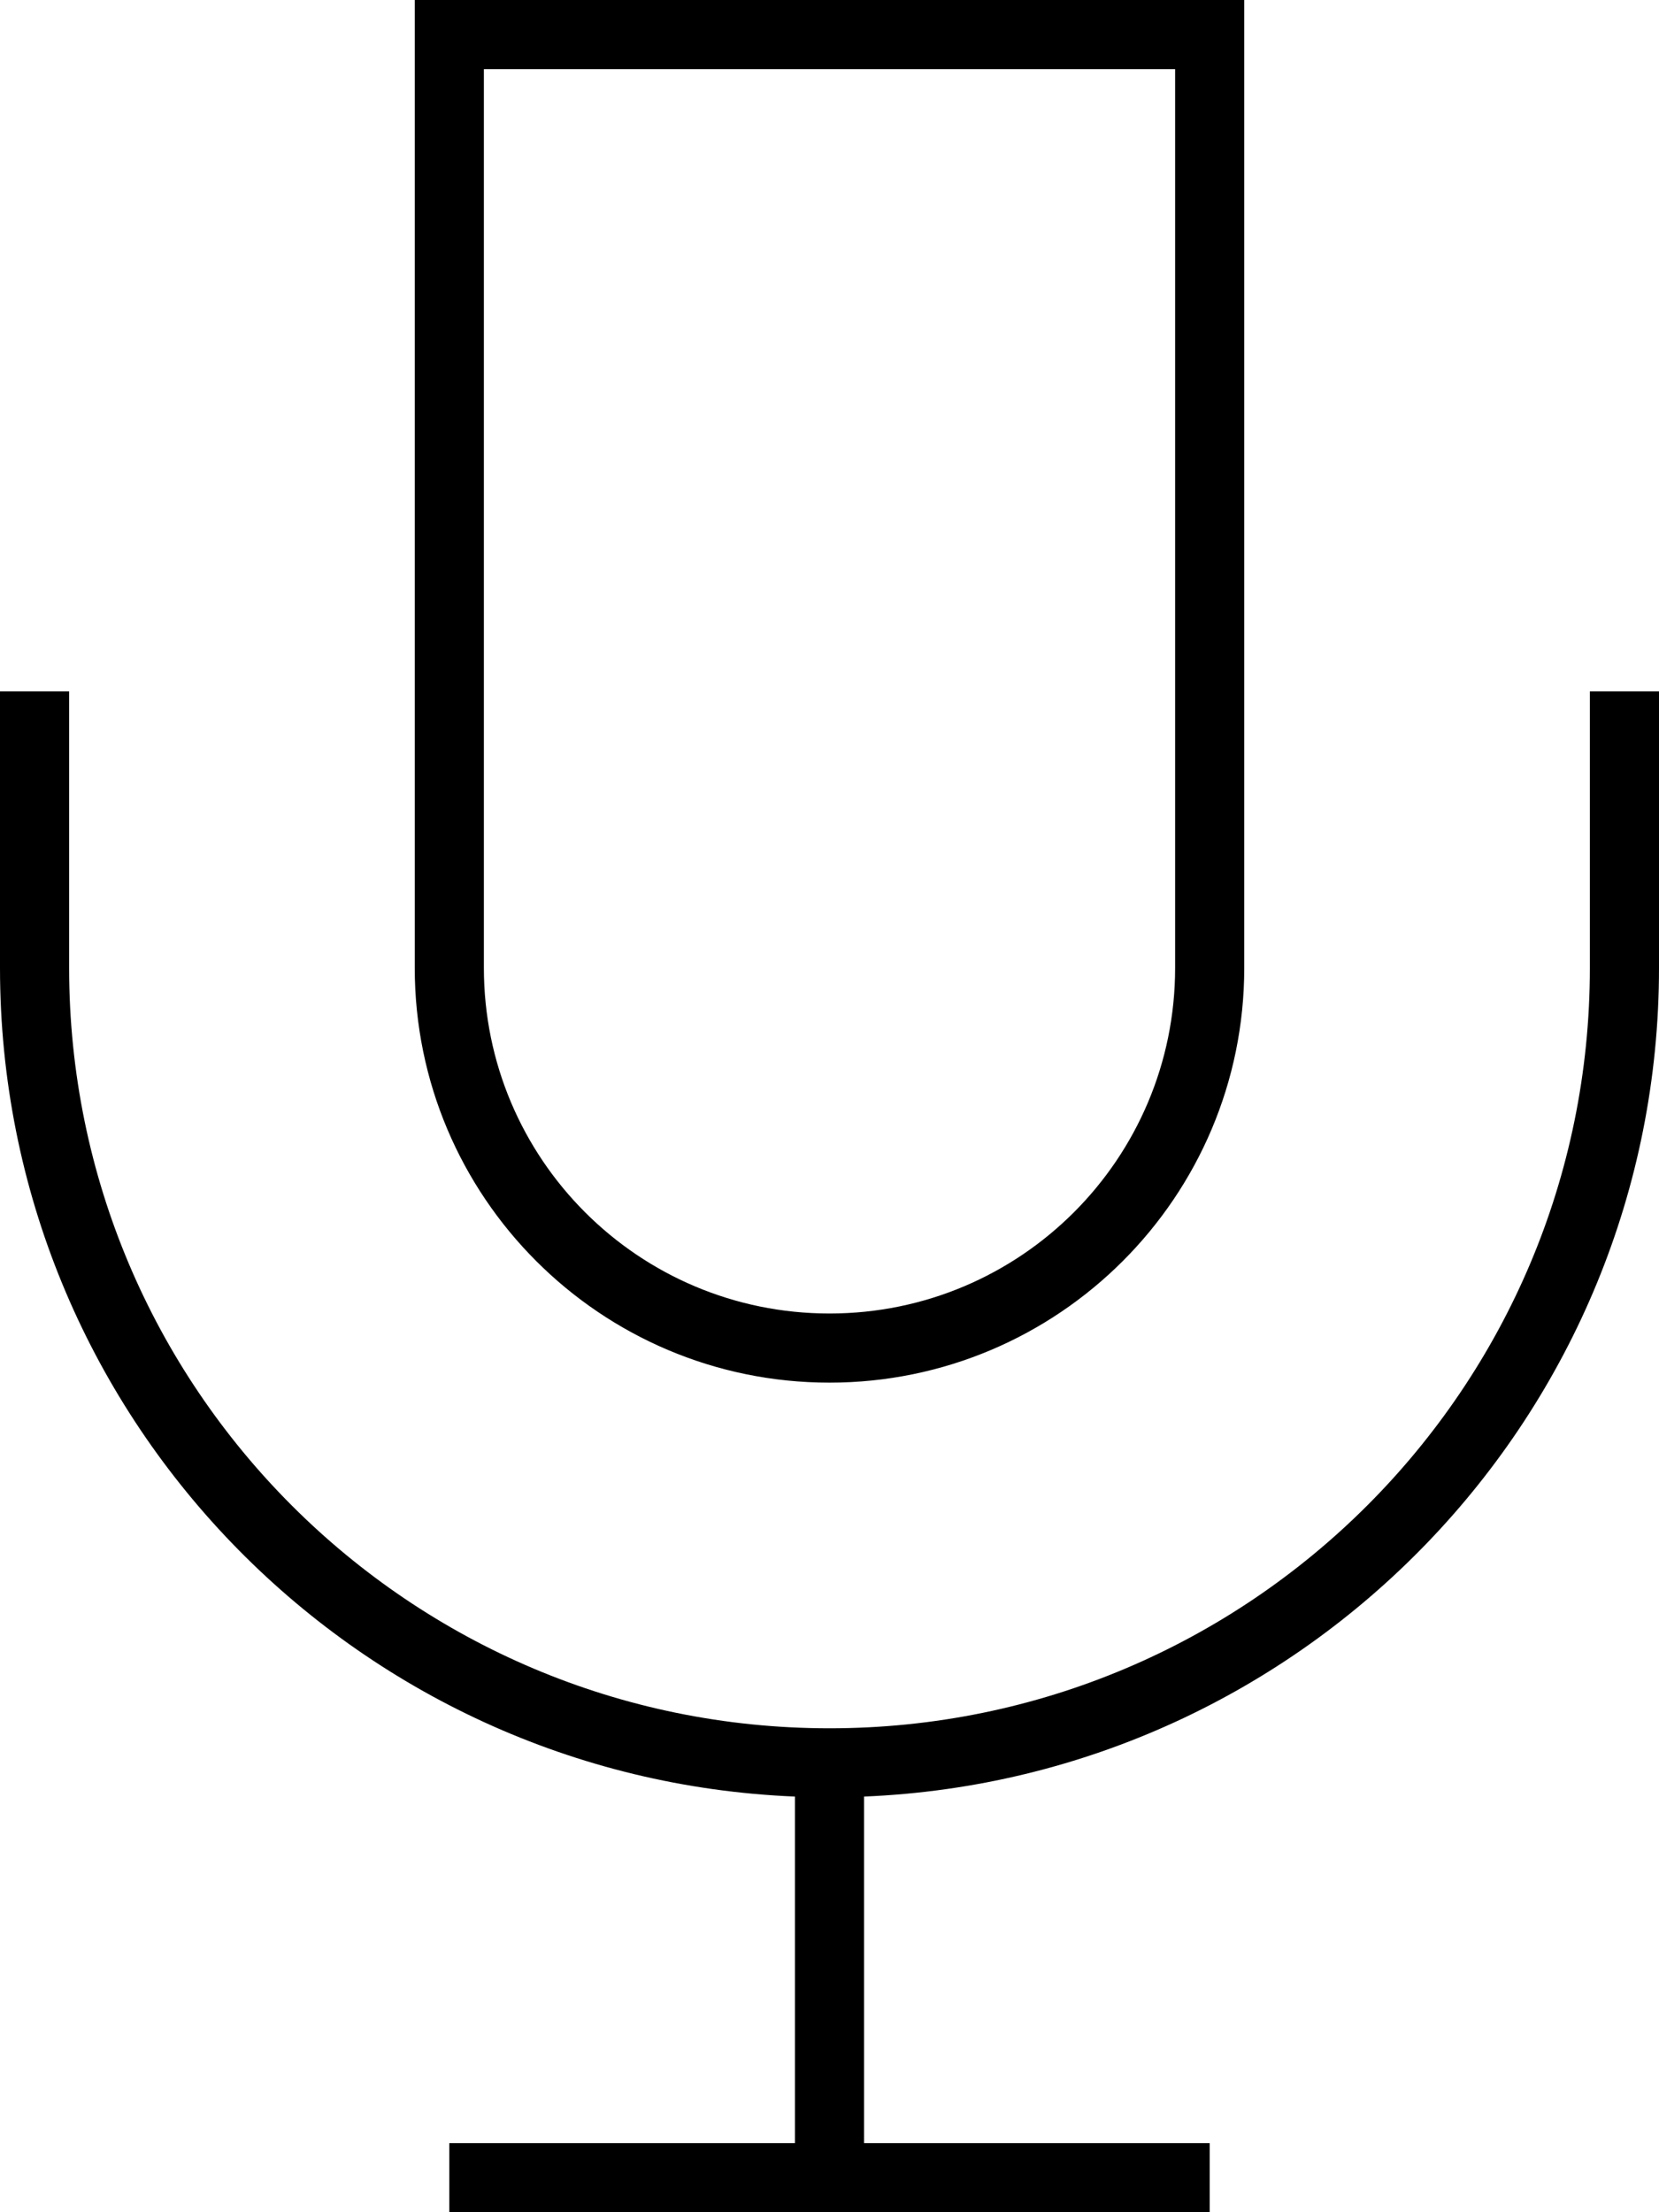<svg xmlns="http://www.w3.org/2000/svg" viewBox="0 0 384 512"><!--! Font Awesome Pro 7.1.0 by @fontawesome - https://fontawesome.com License - https://fontawesome.com/license (Commercial License) Copyright 2025 Fonticons, Inc. --><path fill="currentColor" d="M112 16l160 0 0 208c0 44.2-35.8 80-80 80s-80-35.8-80-80l0-208zM96 0l0 224c0 53 43 96 96 96s96-43 96-96L288 0 96 0zM16 168l0-8-16 0 0 64C0 327.4 81.7 411.6 184 415.8l0 80.2-80 0 0 16 176 0 0-16-80 0 0-80.2c102.3-4.2 184-88.5 184-191.8l0-64-16 0 0 64c0 97.2-78.8 176-176 176S16 321.2 16 224l0-56z"/></svg>